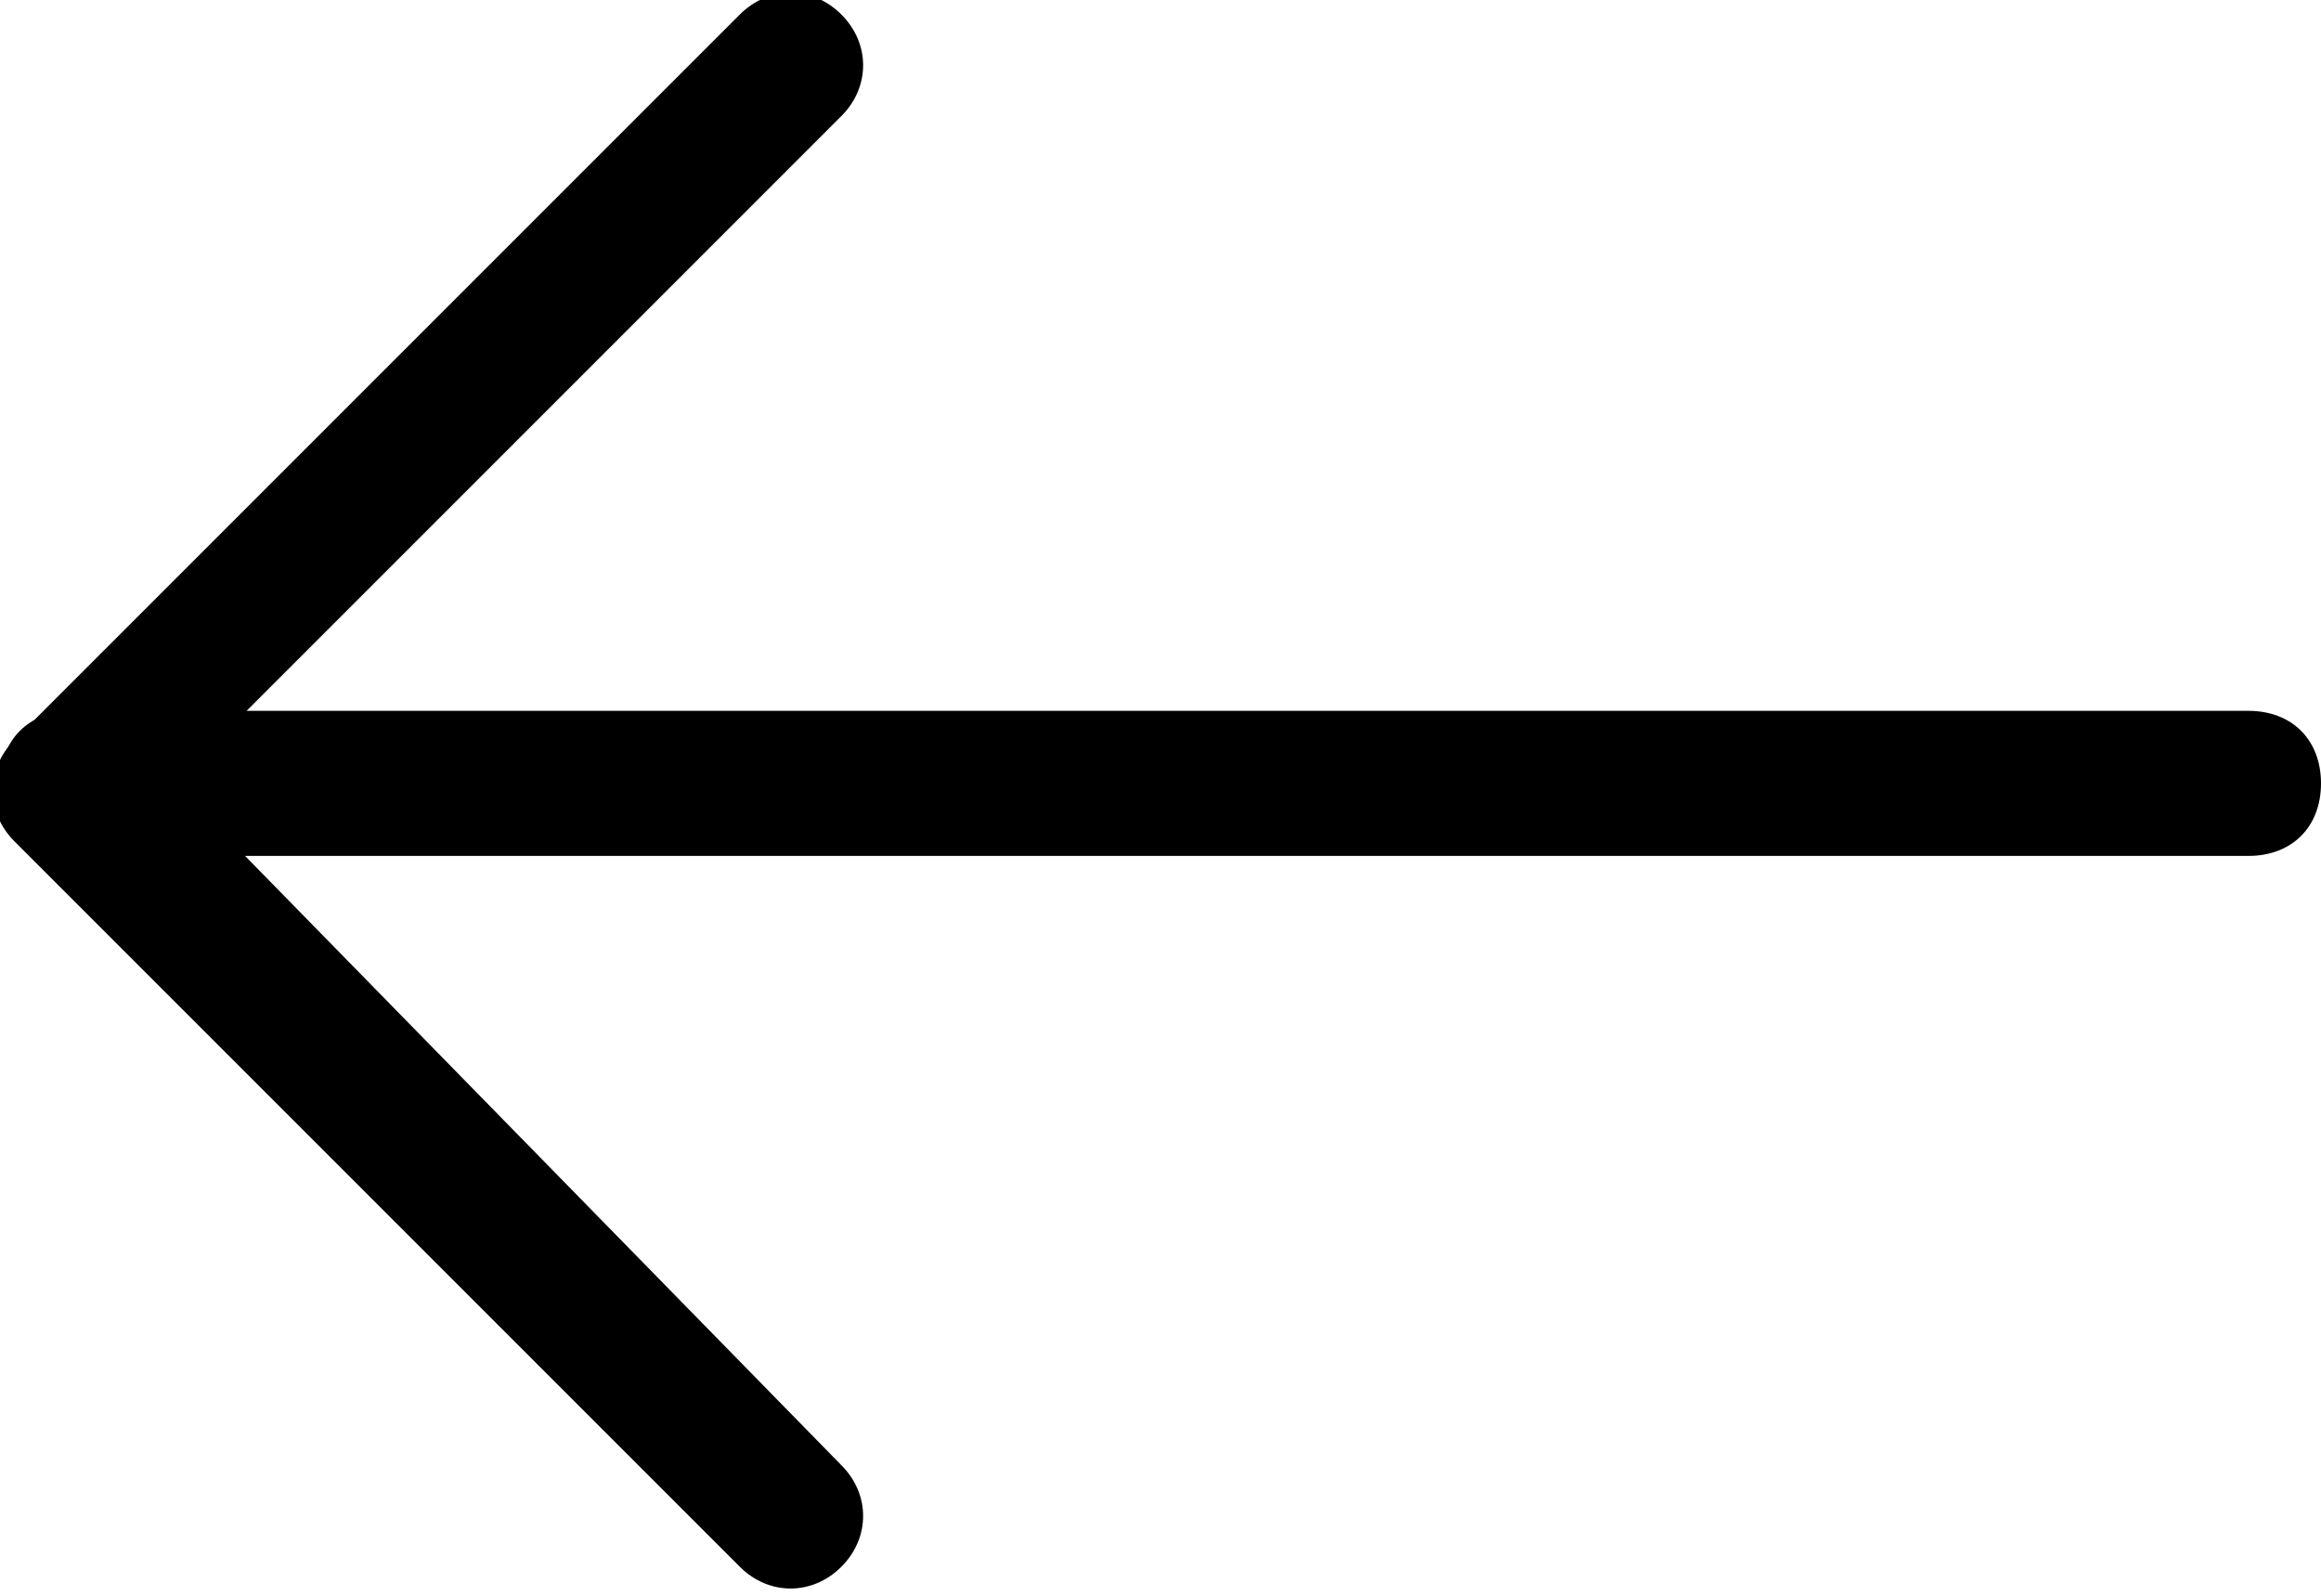 <?xml version="1.0" encoding="utf-8"?>
<svg version="1.1"  xmlns="http://www.w3.org/2000/svg" xmlns:xlink="http://www.w3.org/1999/xlink" x="0px" y="0px"
	 viewBox="0 0 16 11" xml:space="preserve">
<g transform="translate(176, 59)">

		<g transform="translate(120, 13.5) scale(-1, 1) rotate(-90) translate(-120, -13.5) translate(114.5, 5.5)">
		<path d="M72.1,288.5c0-0.3,0.2-0.5,0.5-0.5s0.5,0.2,0.5,0.5v15c0,0.3-0.2,0.5-0.5,0.5s-0.5-0.2-0.5-0.5V288.5z"/>
		<path d="M72.6,302.8l4.6-4.6c0.2-0.2,0.5-0.2,0.7,0s0.2,0.5,0,0.7l-5,5c-0.2,0.2-0.5,0.2-0.7,0l-5-5c-0.2-0.2-0.2-0.5,0-0.7
			s0.5-0.2,0.7,0L72.6,302.8z"/>
	</g>
</g>
</svg>
